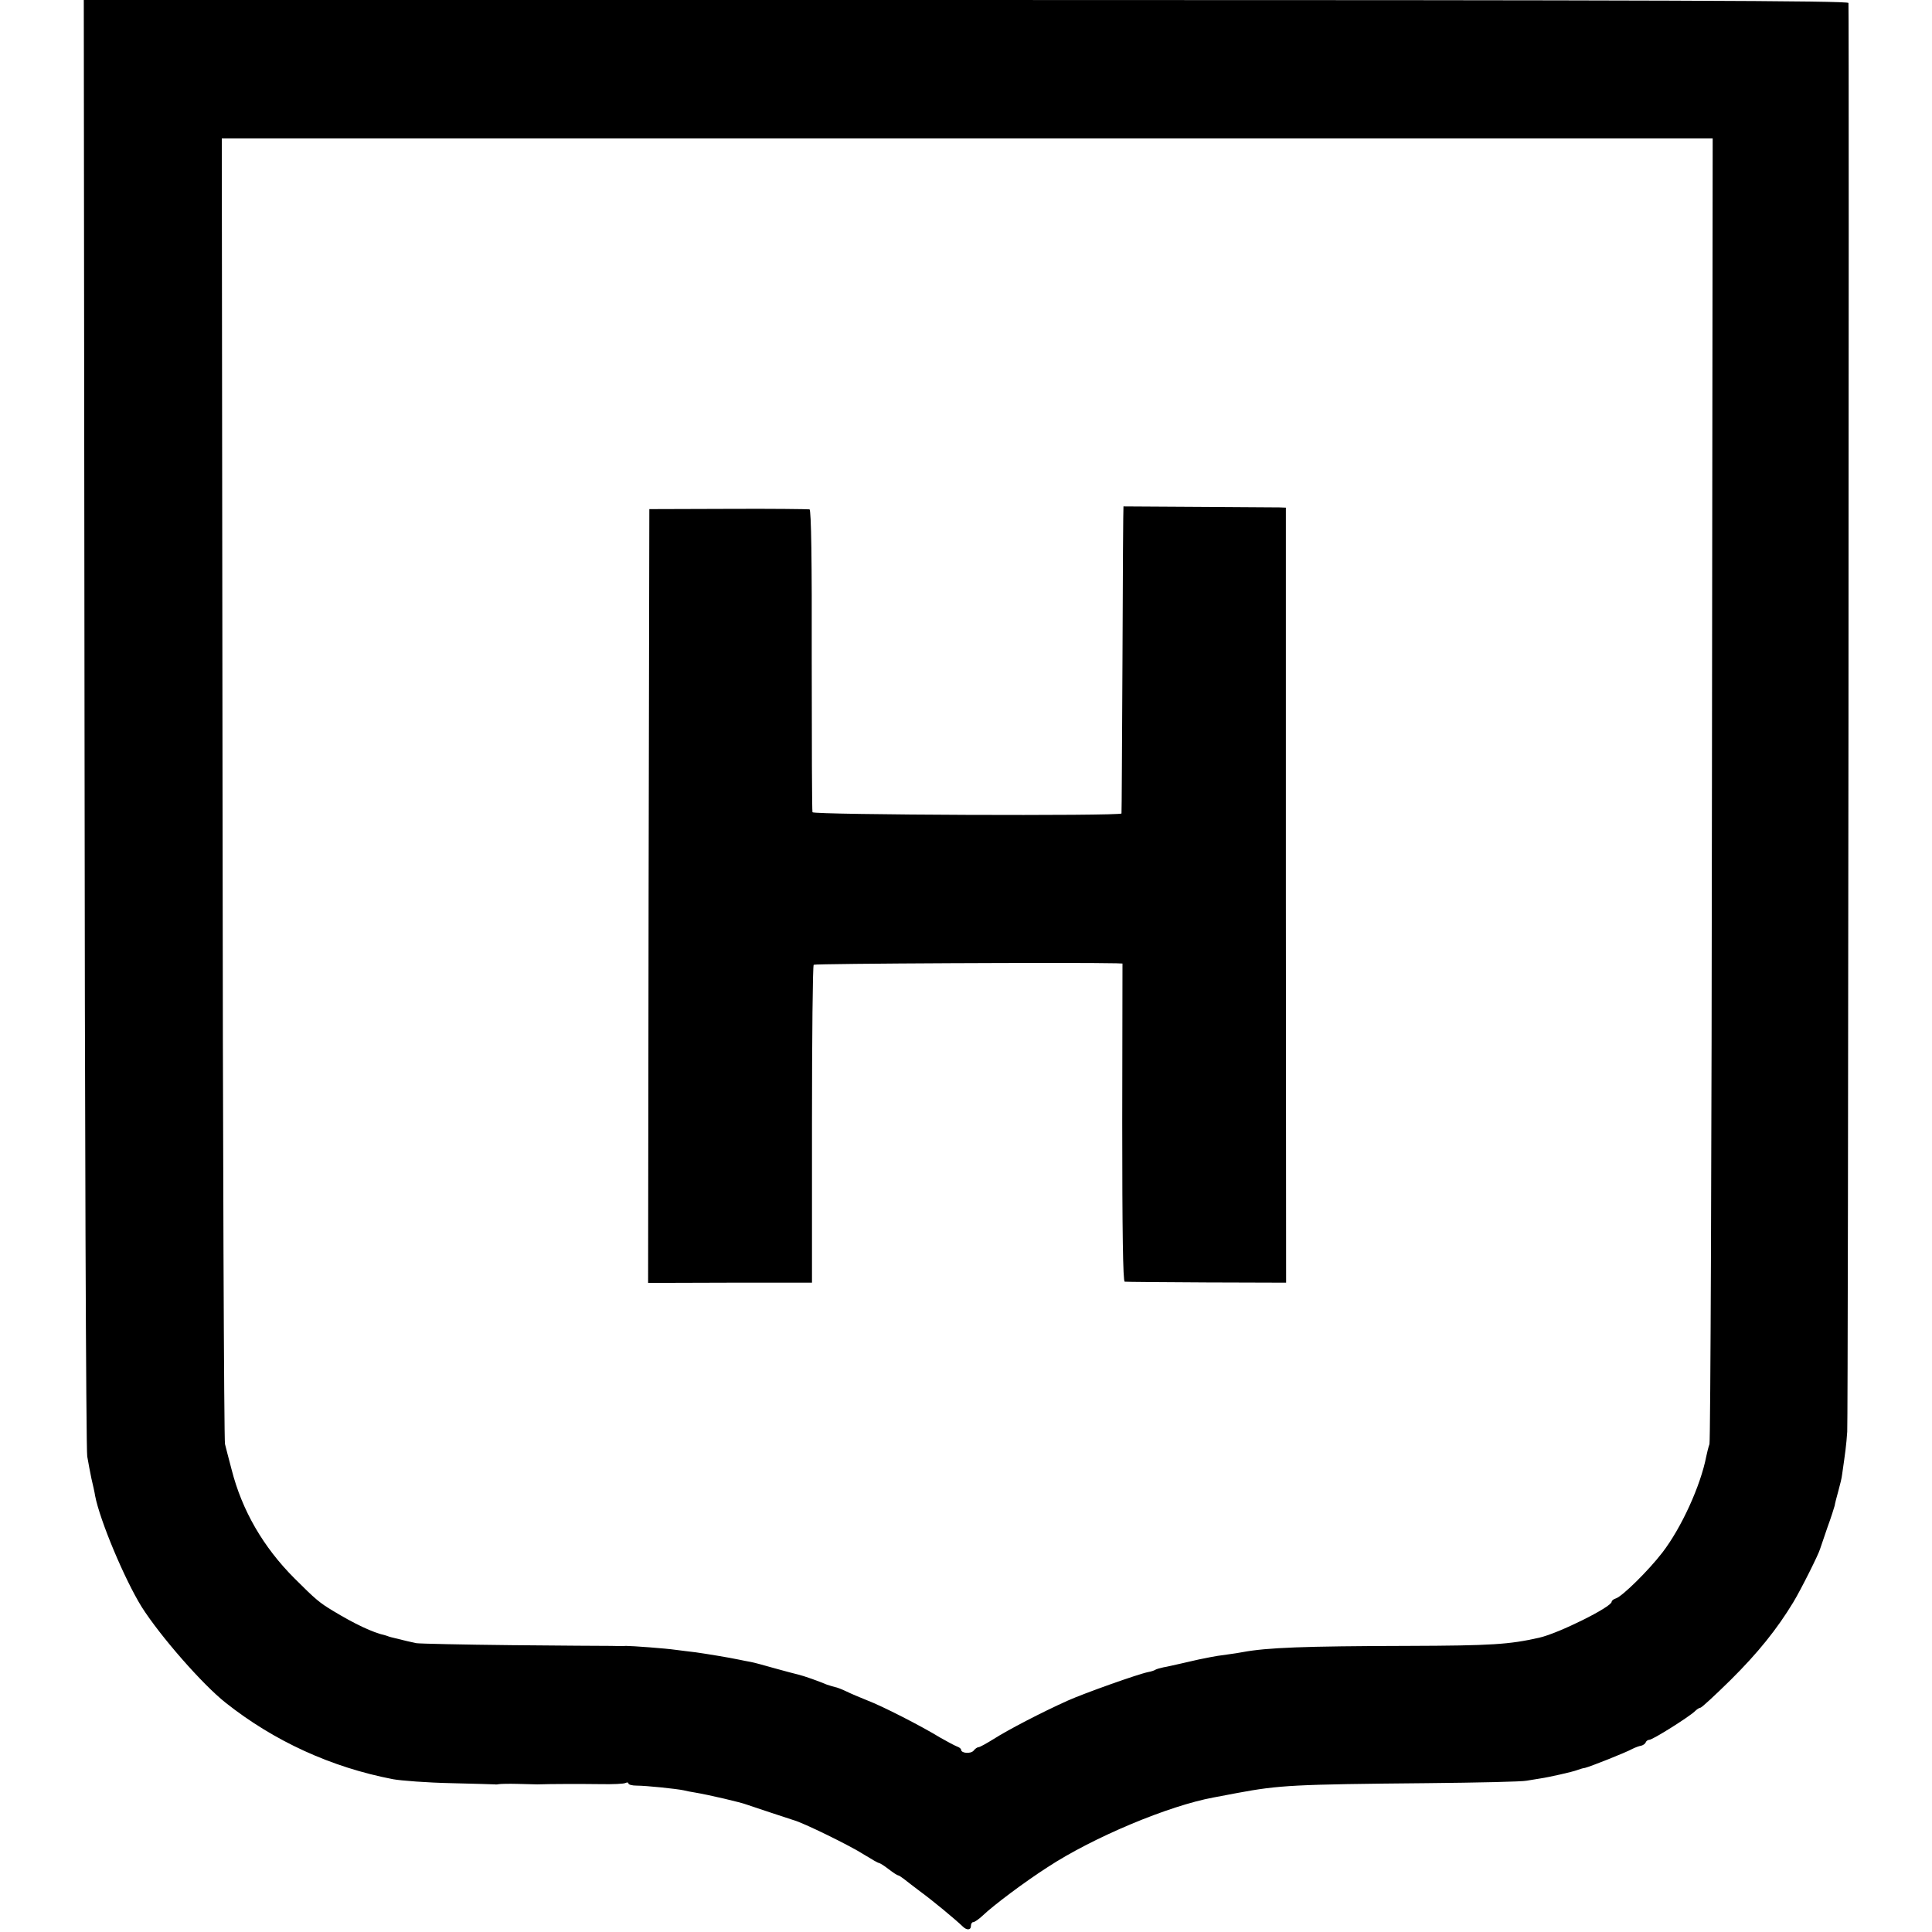 <?xml version="1.0" standalone="no"?>
<!DOCTYPE svg PUBLIC "-//W3C//DTD SVG 20010904//EN"
 "http://www.w3.org/TR/2001/REC-SVG-20010904/DTD/svg10.dtd">
<svg version="1.0" xmlns="http://www.w3.org/2000/svg"
 width="784pt" height="784pt" viewBox="0 0 784 784"
 preserveAspectRatio="xMidYMid meet">
<g transform="translate(0,784) scale(0.1,-0.1)"
fill="#000000" stroke="none">
<path d="M343 4908 c1 -1613 6 -2953 11 -2978 4 -25 12 -65 17 -90 6 -25 13
-56 15 -70 19 -99 119 -338 189 -451 75 -118 246 -314 341 -389 197 -156 429
-262 679 -310 33 -6 139 -14 234 -16 96 -2 177 -5 180 -5 4 -1 11 0 16 1 6 1
39 2 75 1 36 -1 72 -2 80 -2 57 2 179 2 257 1 50 -1 96 1 102 5 6 3 11 2 11
-2 0 -5 15 -9 33 -9 39 0 163 -13 191 -19 12 -3 32 -7 46 -9 59 -10 187 -40
210 -49 14 -5 180 -60 190 -63 36 -9 231 -104 288 -141 29 -18 55 -33 59 -33
3 0 21 -11 39 -25 18 -14 35 -25 38 -25 3 0 14 -7 23 -14 10 -8 41 -32 69 -53
48 -35 141 -112 170 -140 17 -17 34 -16 34 2 0 8 4 15 9 15 6 0 23 12 38 26
45 43 172 138 264 197 186 122 493 250 674 283 11 2 54 10 95 18 172 32 231
35 770 40 206 2 389 6 405 10 17 3 41 7 55 9 35 5 132 27 150 34 8 3 23 8 32
9 21 5 165 62 192 77 12 6 28 12 36 13 8 2 16 8 18 13 2 6 9 11 15 11 14 0
161 93 184 115 8 8 18 15 23 15 5 0 60 51 123 113 110 109 188 206 254 315 31
51 104 197 109 217 2 6 15 44 29 85 15 41 28 82 30 90 1 8 8 35 15 60 7 25 14
54 15 65 13 90 17 118 21 175 4 49 8 5735 5 5798 -1 9 -724 12 -3581 12
l-3580 0 3 -2932z m6604 -267 c-1 -1450 -6 -2647 -10 -2661 -5 -14 -10 -36
-13 -50 -23 -119 -101 -290 -178 -390 -57 -74 -162 -177 -188 -186 -10 -3 -18
-9 -18 -14 0 -21 -217 -129 -295 -146 -120 -27 -191 -32 -533 -33 -424 -1
-570 -7 -668 -25 -11 -2 -39 -7 -64 -10 -25 -3 -56 -8 -70 -11 -14 -3 -34 -7
-45 -9 -11 -2 -42 -10 -70 -16 -27 -6 -61 -14 -74 -16 -14 -3 -28 -7 -33 -10
-4 -3 -17 -7 -28 -9 -41 -8 -260 -86 -327 -116 -107 -48 -243 -119 -301 -156
-29 -18 -56 -33 -61 -33 -5 0 -14 -6 -20 -14 -12 -14 -51 -11 -51 4 0 4 -8 10
-17 13 -10 4 -40 20 -68 36 -75 46 -235 128 -296 151 -30 12 -68 28 -86 37
-17 8 -37 16 -45 17 -7 2 -22 6 -33 10 -11 5 -38 15 -60 23 -22 8 -48 16 -57
18 -9 2 -51 13 -94 25 -42 12 -86 24 -98 26 -12 2 -32 6 -46 9 -48 10 -135 24
-177 30 -24 3 -60 7 -81 10 -41 6 -177 16 -202 16 -8 -1 -35 -1 -60 0 -25 0
-207 1 -405 3 -198 2 -371 6 -385 8 -21 4 -41 9 -102 24 -5 1 -10 3 -13 4 -3
1 -8 3 -12 4 -50 11 -124 46 -213 100 -53 32 -69 45 -155 131 -127 127 -213
276 -255 441 -11 43 -24 90 -27 104 -4 14 -9 1211 -10 2662 l-3 2636 3025 0
3025 0 -3 -2637z"/>
<path d="M4559 5785 c-1 0 -3 -279 -4 -620 -2 -341 -3 -623 -4 -626 -2 -11
-1250 -6 -1254 5 -2 6 -3 284 -3 618 1 398 -2 609 -9 611 -5 1 -154 3 -330 2
l-320 -1 -3 -1570 -2 -1570 332 1 333 0 0 642 c0 353 3 645 7 648 5 5 1067 10
1228 6 l25 -1 -1 -645 c0 -445 3 -645 10 -646 6 -1 156 -2 333 -3 l322 -1 -1
1572 0 1573 -26 1 c-19 0 -580 4 -633 4z"/>
</g>
</svg>
